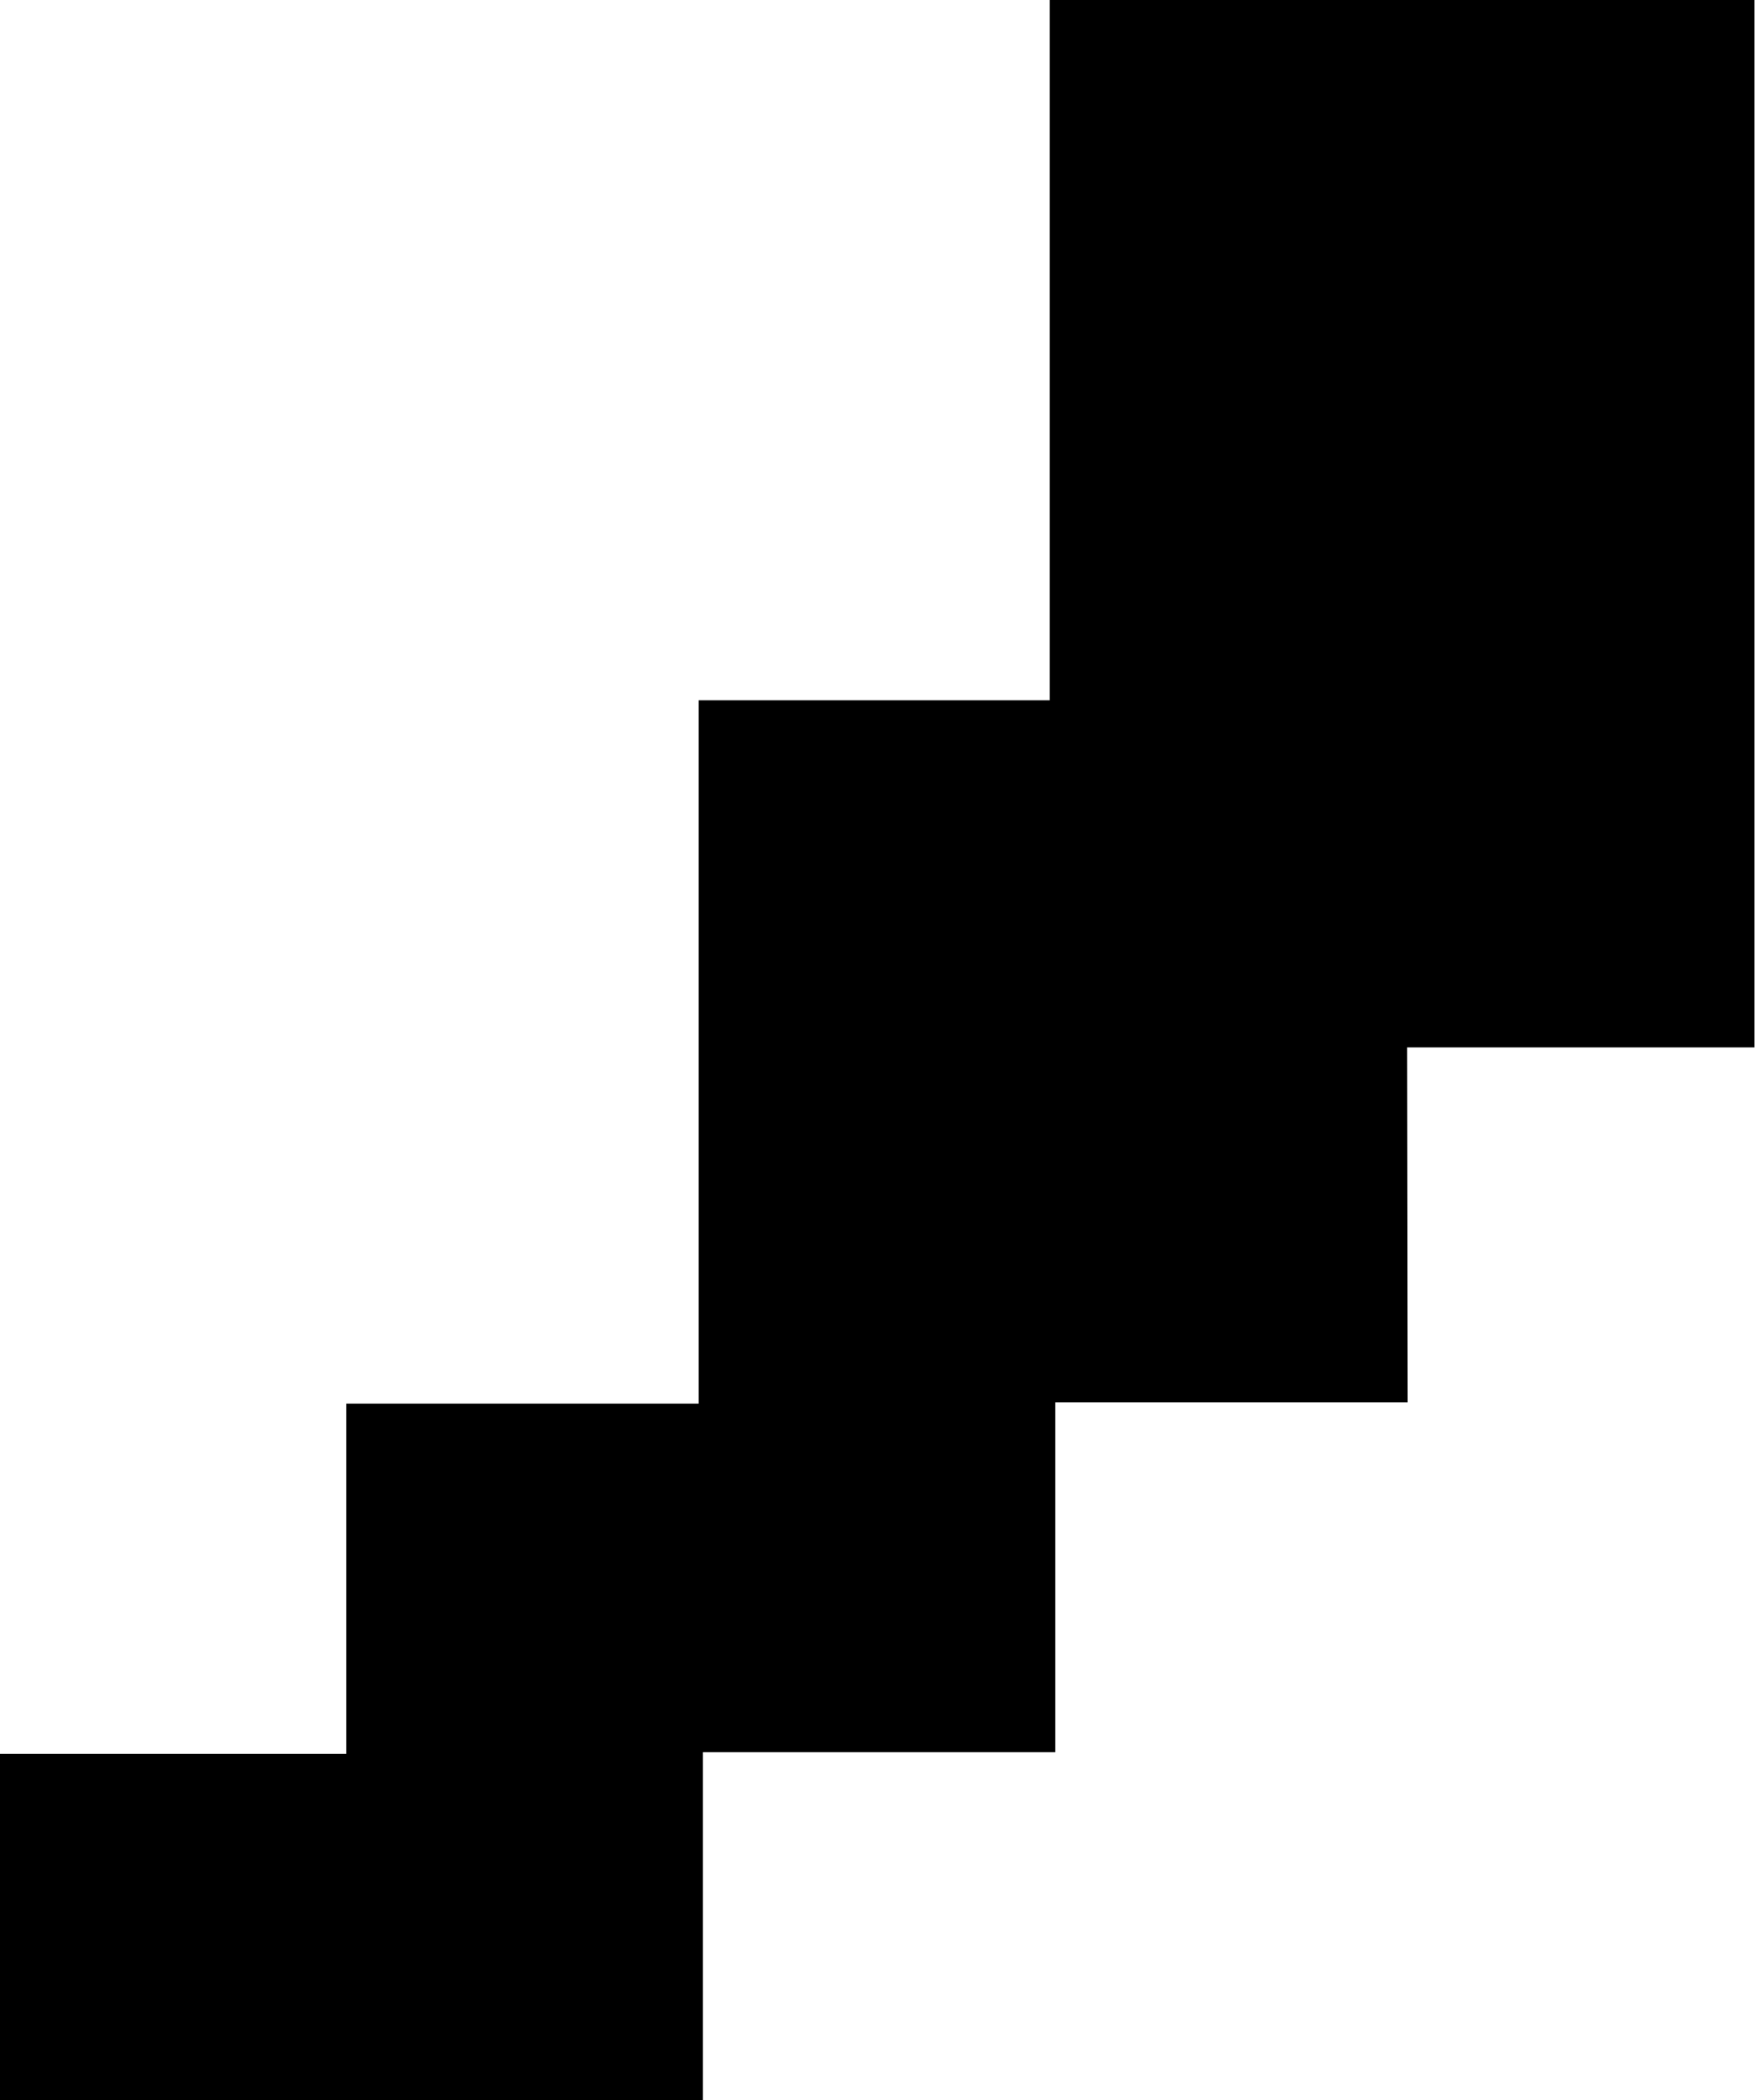 <svg id="Layer_1" data-name="Layer 1" xmlns="http://www.w3.org/2000/svg" viewBox="0 0 69.73 83.43"><path d="M176.59,164.72h-14v13.9h-14v13.82H120.66V178.68h13.76V164.77h14V136.83h13.95V109h28v41.62h-13.8Z" transform="translate(-120.66 -109.01)"/></svg>